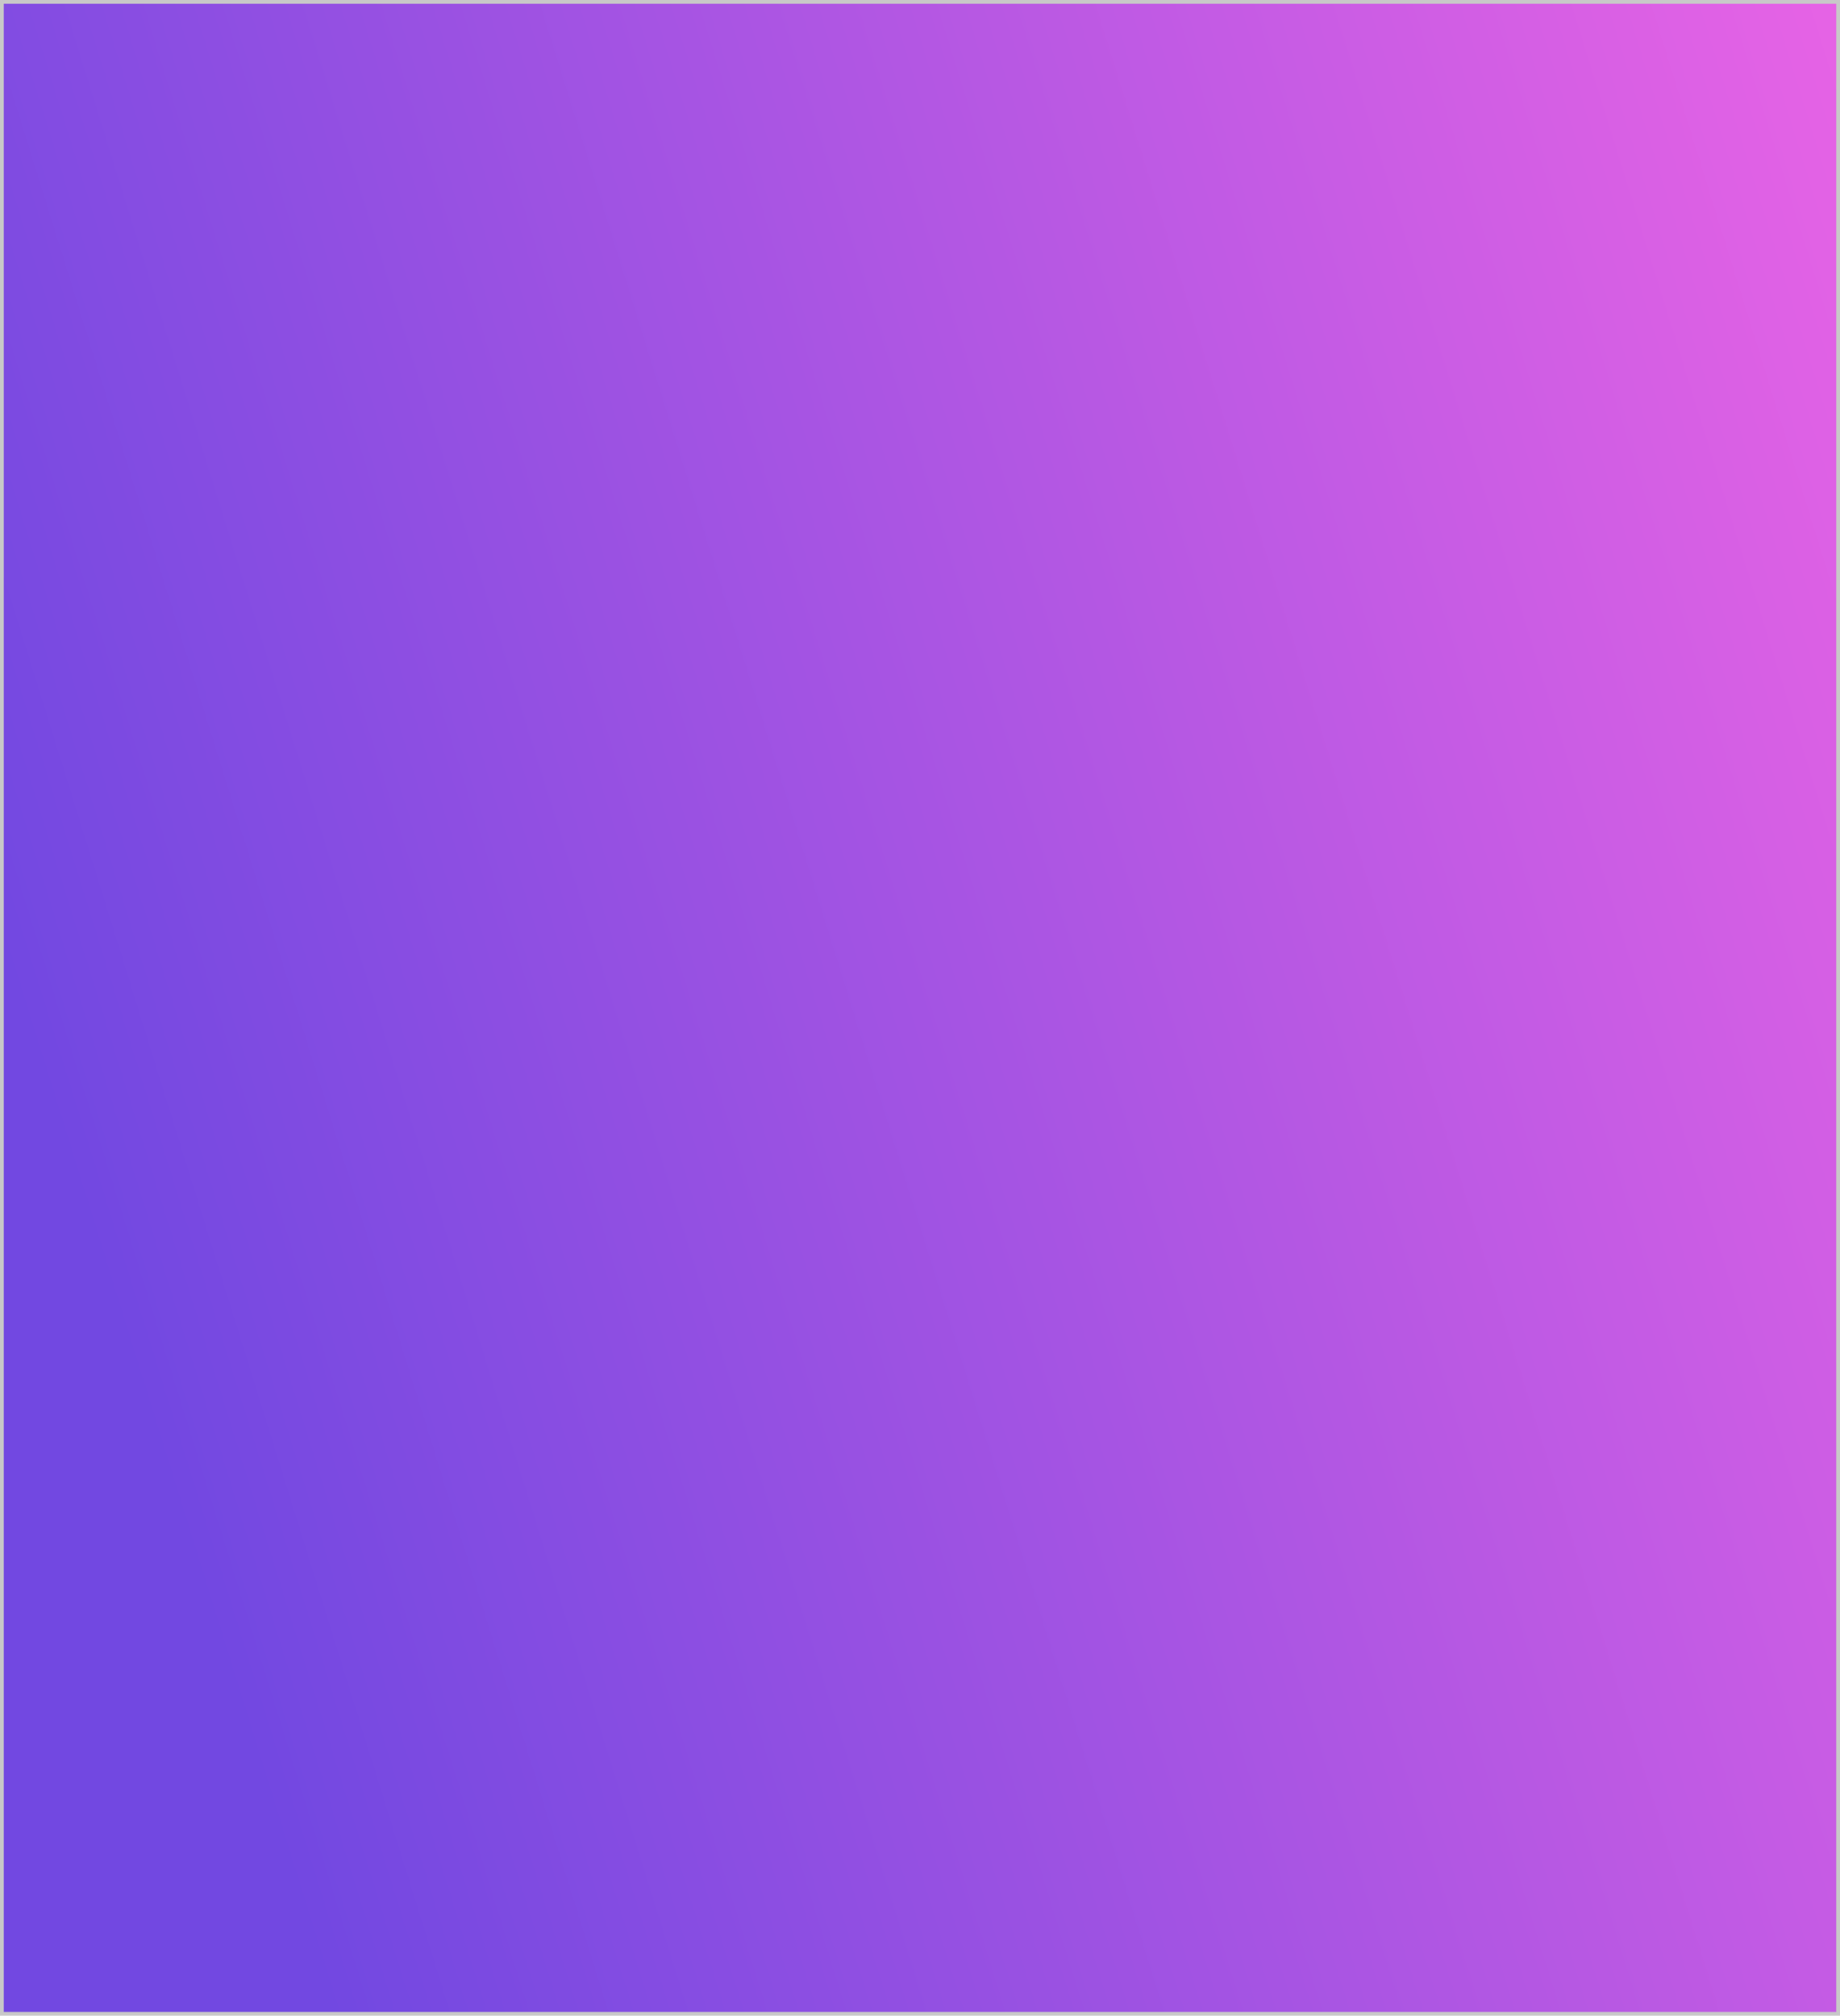 <svg width="484" height="530" viewBox="0 0 484 530" fill="none" xmlns="http://www.w3.org/2000/svg">
<path d="M0.5 0.5H483.5V529.5H0.5V0.5Z" fill="url(#paint0_linear)" stroke="#C8C8C8"/>
<defs>
<linearGradient id="paint0_linear" x1="-1.77817e-05" y1="249.213" x2="532.999" y2="83.45" gradientUnits="userSpaceOnUse">
<stop stop-color="#7248E1"/>
<stop offset="1" stop-color="#EB64E5"/>
</linearGradient>
</defs>
</svg>
